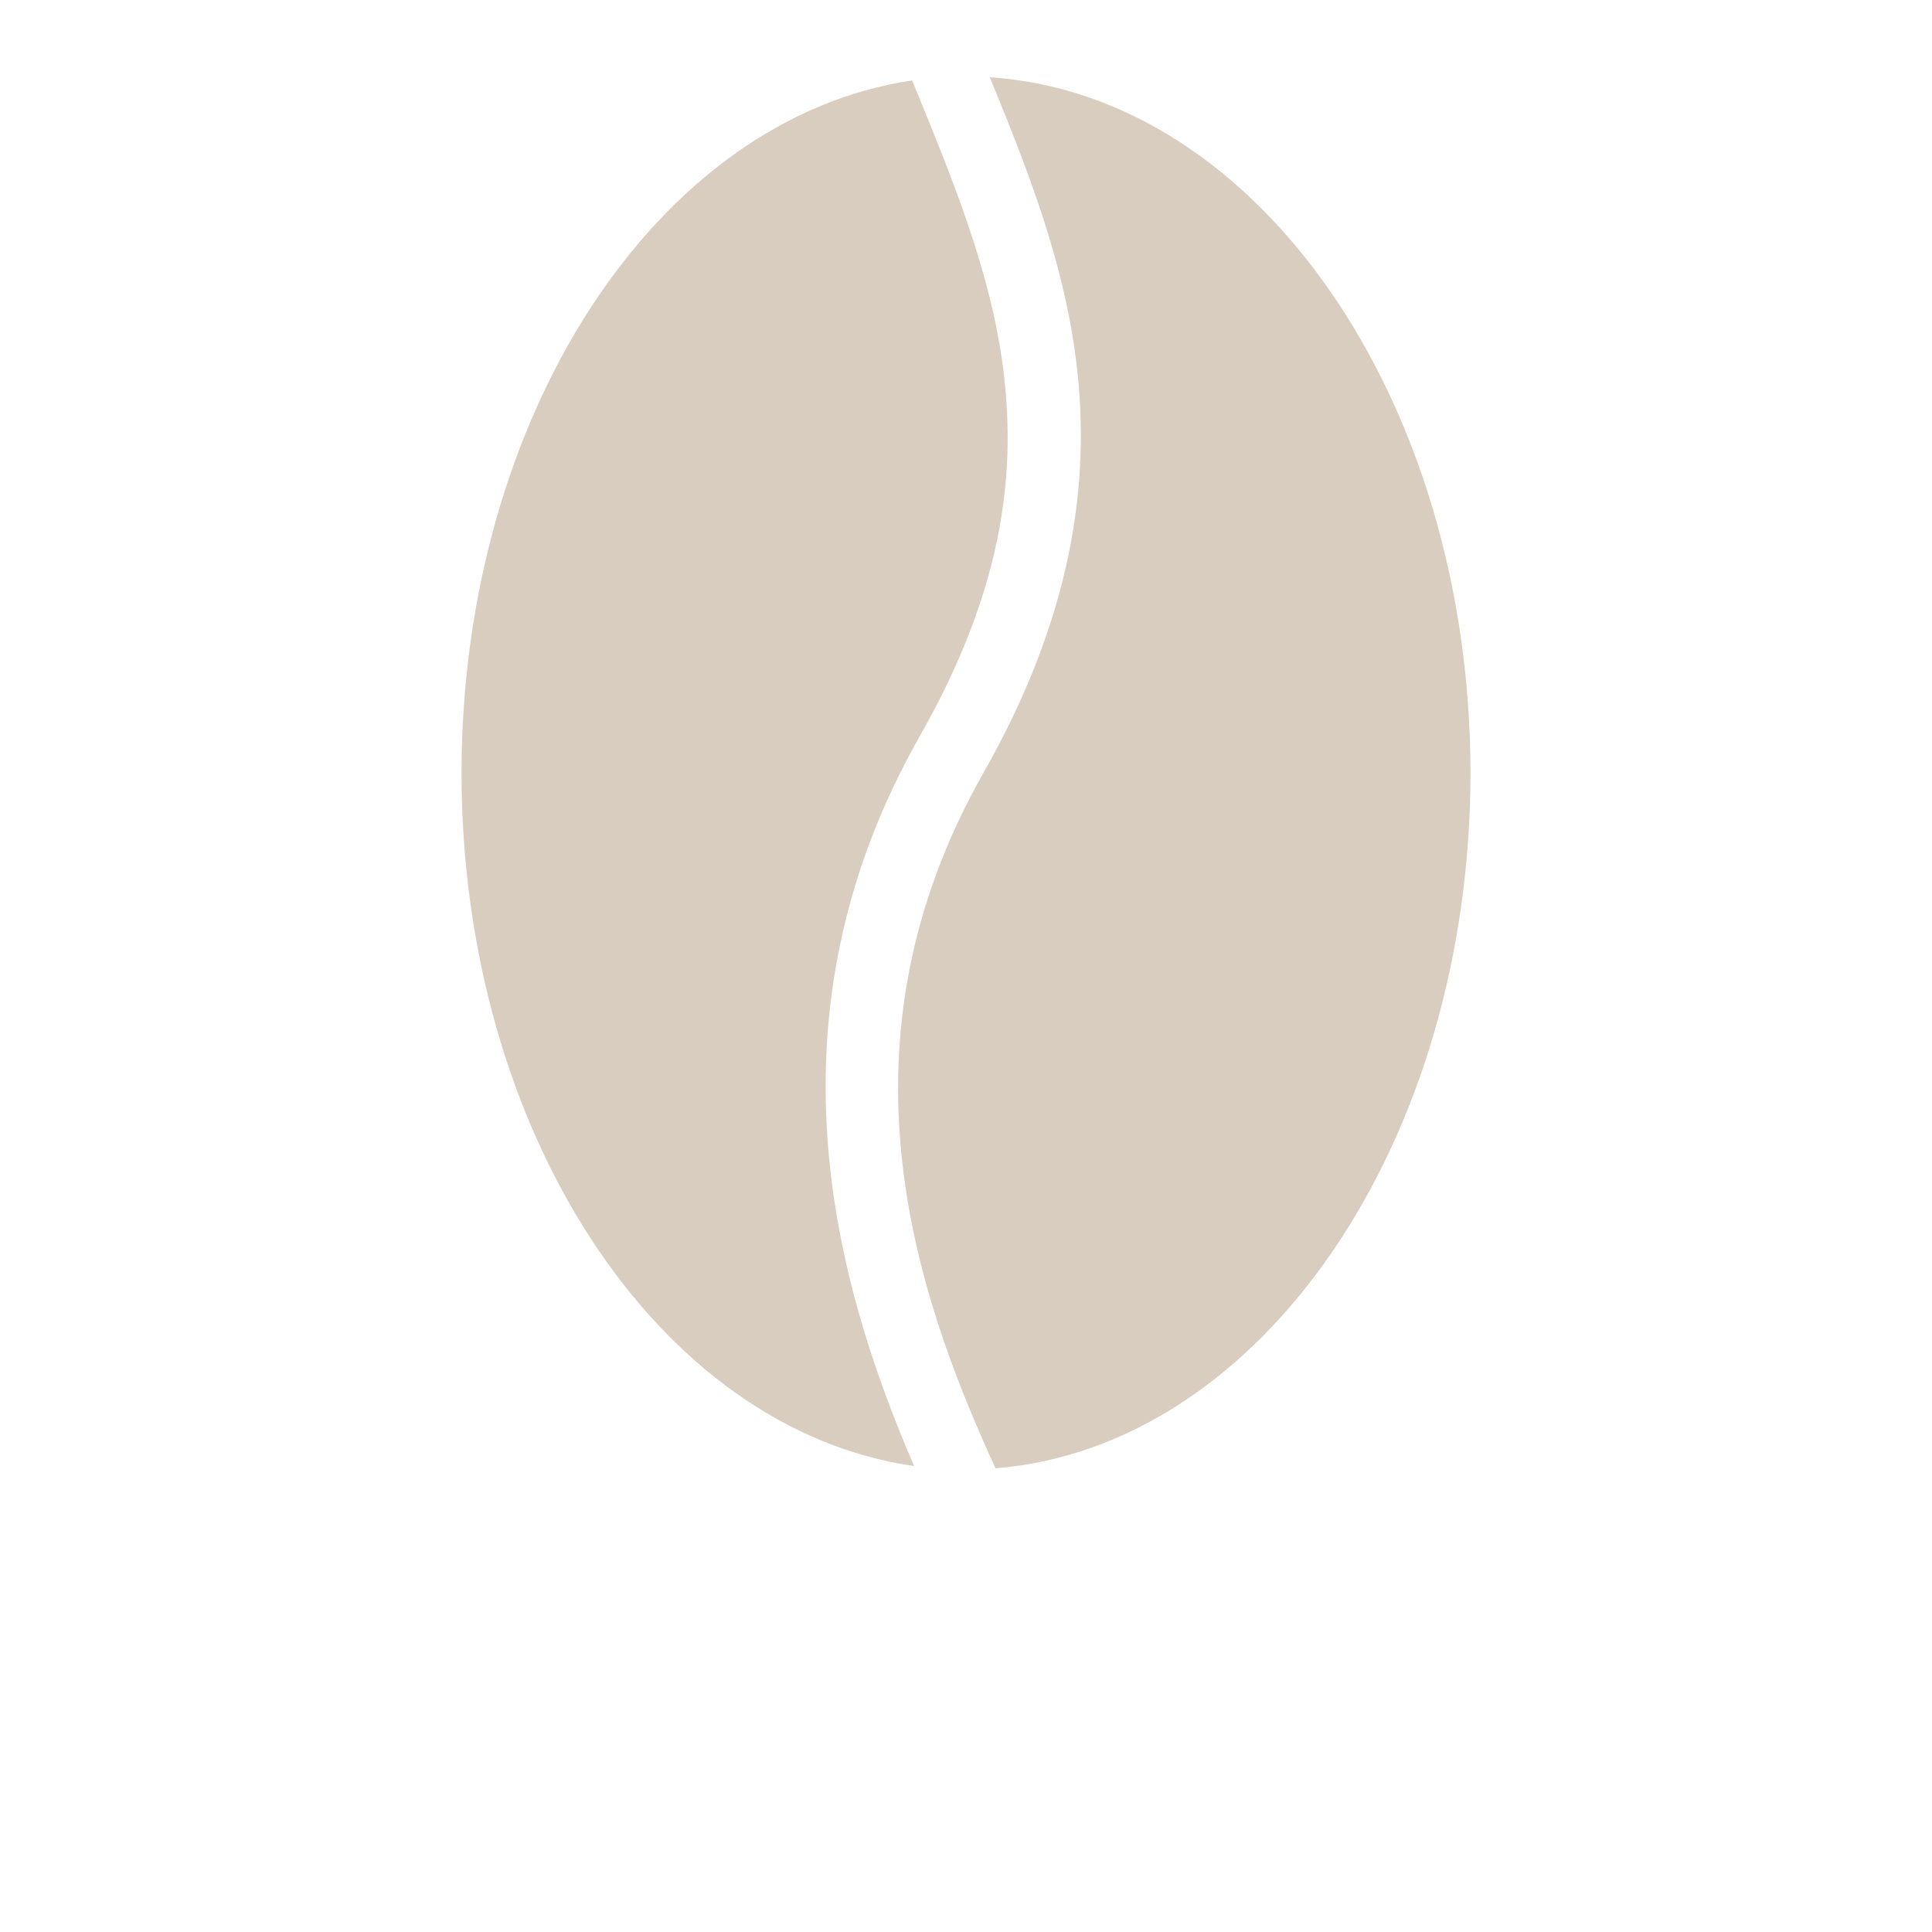 <?xml version="1.0" encoding="utf-8"?>
<!-- Generator: Adobe Illustrator 14.0.0, SVG Export Plug-In . SVG Version: 6.00 Build 43363)  -->
<!DOCTYPE svg PUBLIC "-//W3C//DTD SVG 1.1//EN" "http://www.w3.org/Graphics/SVG/1.1/DTD/svg11.dtd">
<svg version="1.1"
	 id="Layer_1" xmlns:cc="http://creativecommons.org/ns#" xmlns:dc="http://purl.org/dc/elements/1.1/" xmlns:rdf="http://www.w3.org/1999/02/22-rdf-syntax-ns#" xmlns:svg="http://www.w3.org/2000/svg"
	 xmlns="http://www.w3.org/2000/svg" xmlns:xlink="http://www.w3.org/1999/xlink" x="0px" y="0px" width="600px" height="600px"
	 viewBox="0 0 600 600" enable-background="new 0 0 600 600" xml:space="preserve">
<g transform="translate(0,-952.362)">
	<path fill="#D9CDBF" d="M307.389,976.362c11.644,28.351,22.925,56.832,26.838,88.259c4.725,37.922-1.532,79.714-28.752,127.651
		c-47.542,83.732-21.724,160.759,3.694,216.089c82.803-6.707,147.474-101.433,147.501-216.046
		C456.557,1076.835,390.867,981.807,307.389,976.362L307.389,976.362z M283.265,977.342
		c-79.515,11.804-139.833,104.469-139.935,214.977c0.003,110.939,60.698,203.923,140.558,215.333
		c-24.861-57.478-47.577-139.787,1.737-226.638c25.209-44.401,30.176-79.999,25.993-113.584
		C307.85,1037.18,295.909,1008.074,283.265,977.342L283.265,977.342z"/>
</g>
</svg>
